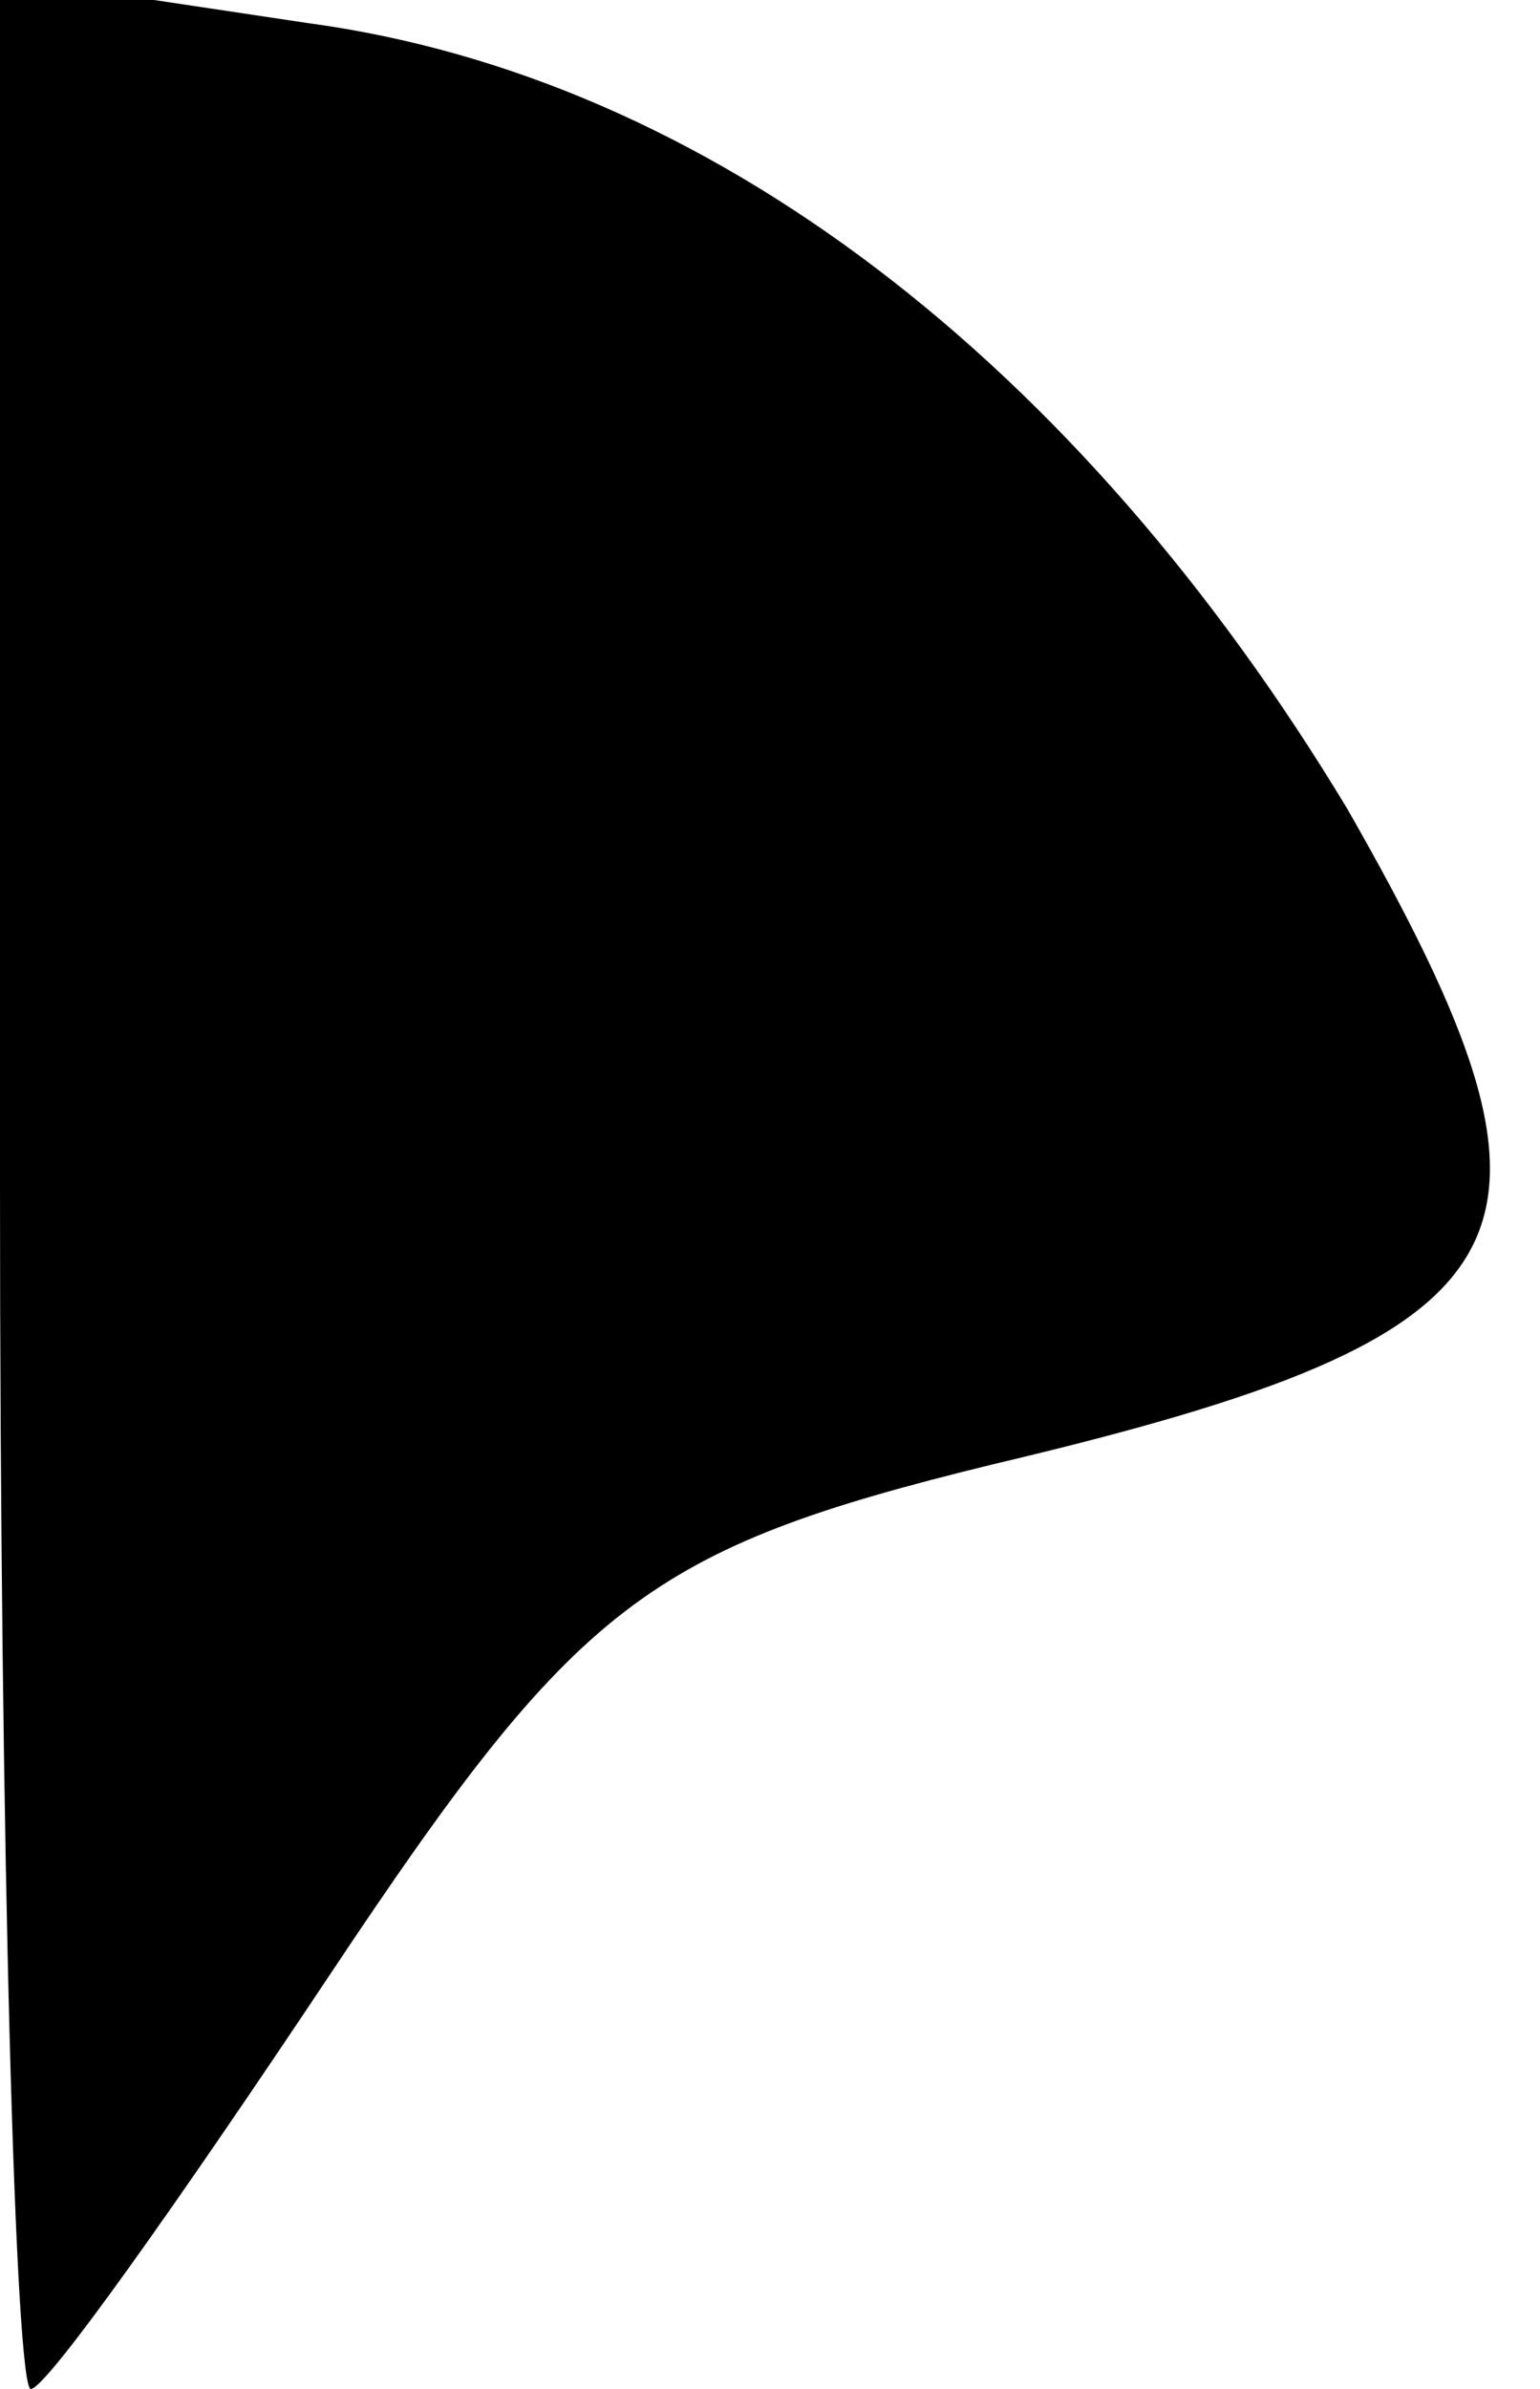 <?xml version="1.0" standalone="no"?>
<!DOCTYPE svg PUBLIC "-//W3C//DTD SVG 20010904//EN"
 "http://www.w3.org/TR/2001/REC-SVG-20010904/DTD/svg10.dtd">
<svg version="1.0" xmlns="http://www.w3.org/2000/svg"
 width="20pt" height="31pt" viewBox="0 0 20 31"
 preserveAspectRatio="xMidYMid meet">
<g transform="translate(0,31) scale(0.1,-0.1)"
fill="#000000" stroke="none">
<path fill="#000000" stroke="none" d="M0 156 c0 -86 2 -156 4 -156 2 0 19 24
39 54 32 48 41 55 86 66 72 17 78 29 46 85 -35 58 -83 95 -135 102 l-40 6 0
-157z"/>
</g>
</svg>
